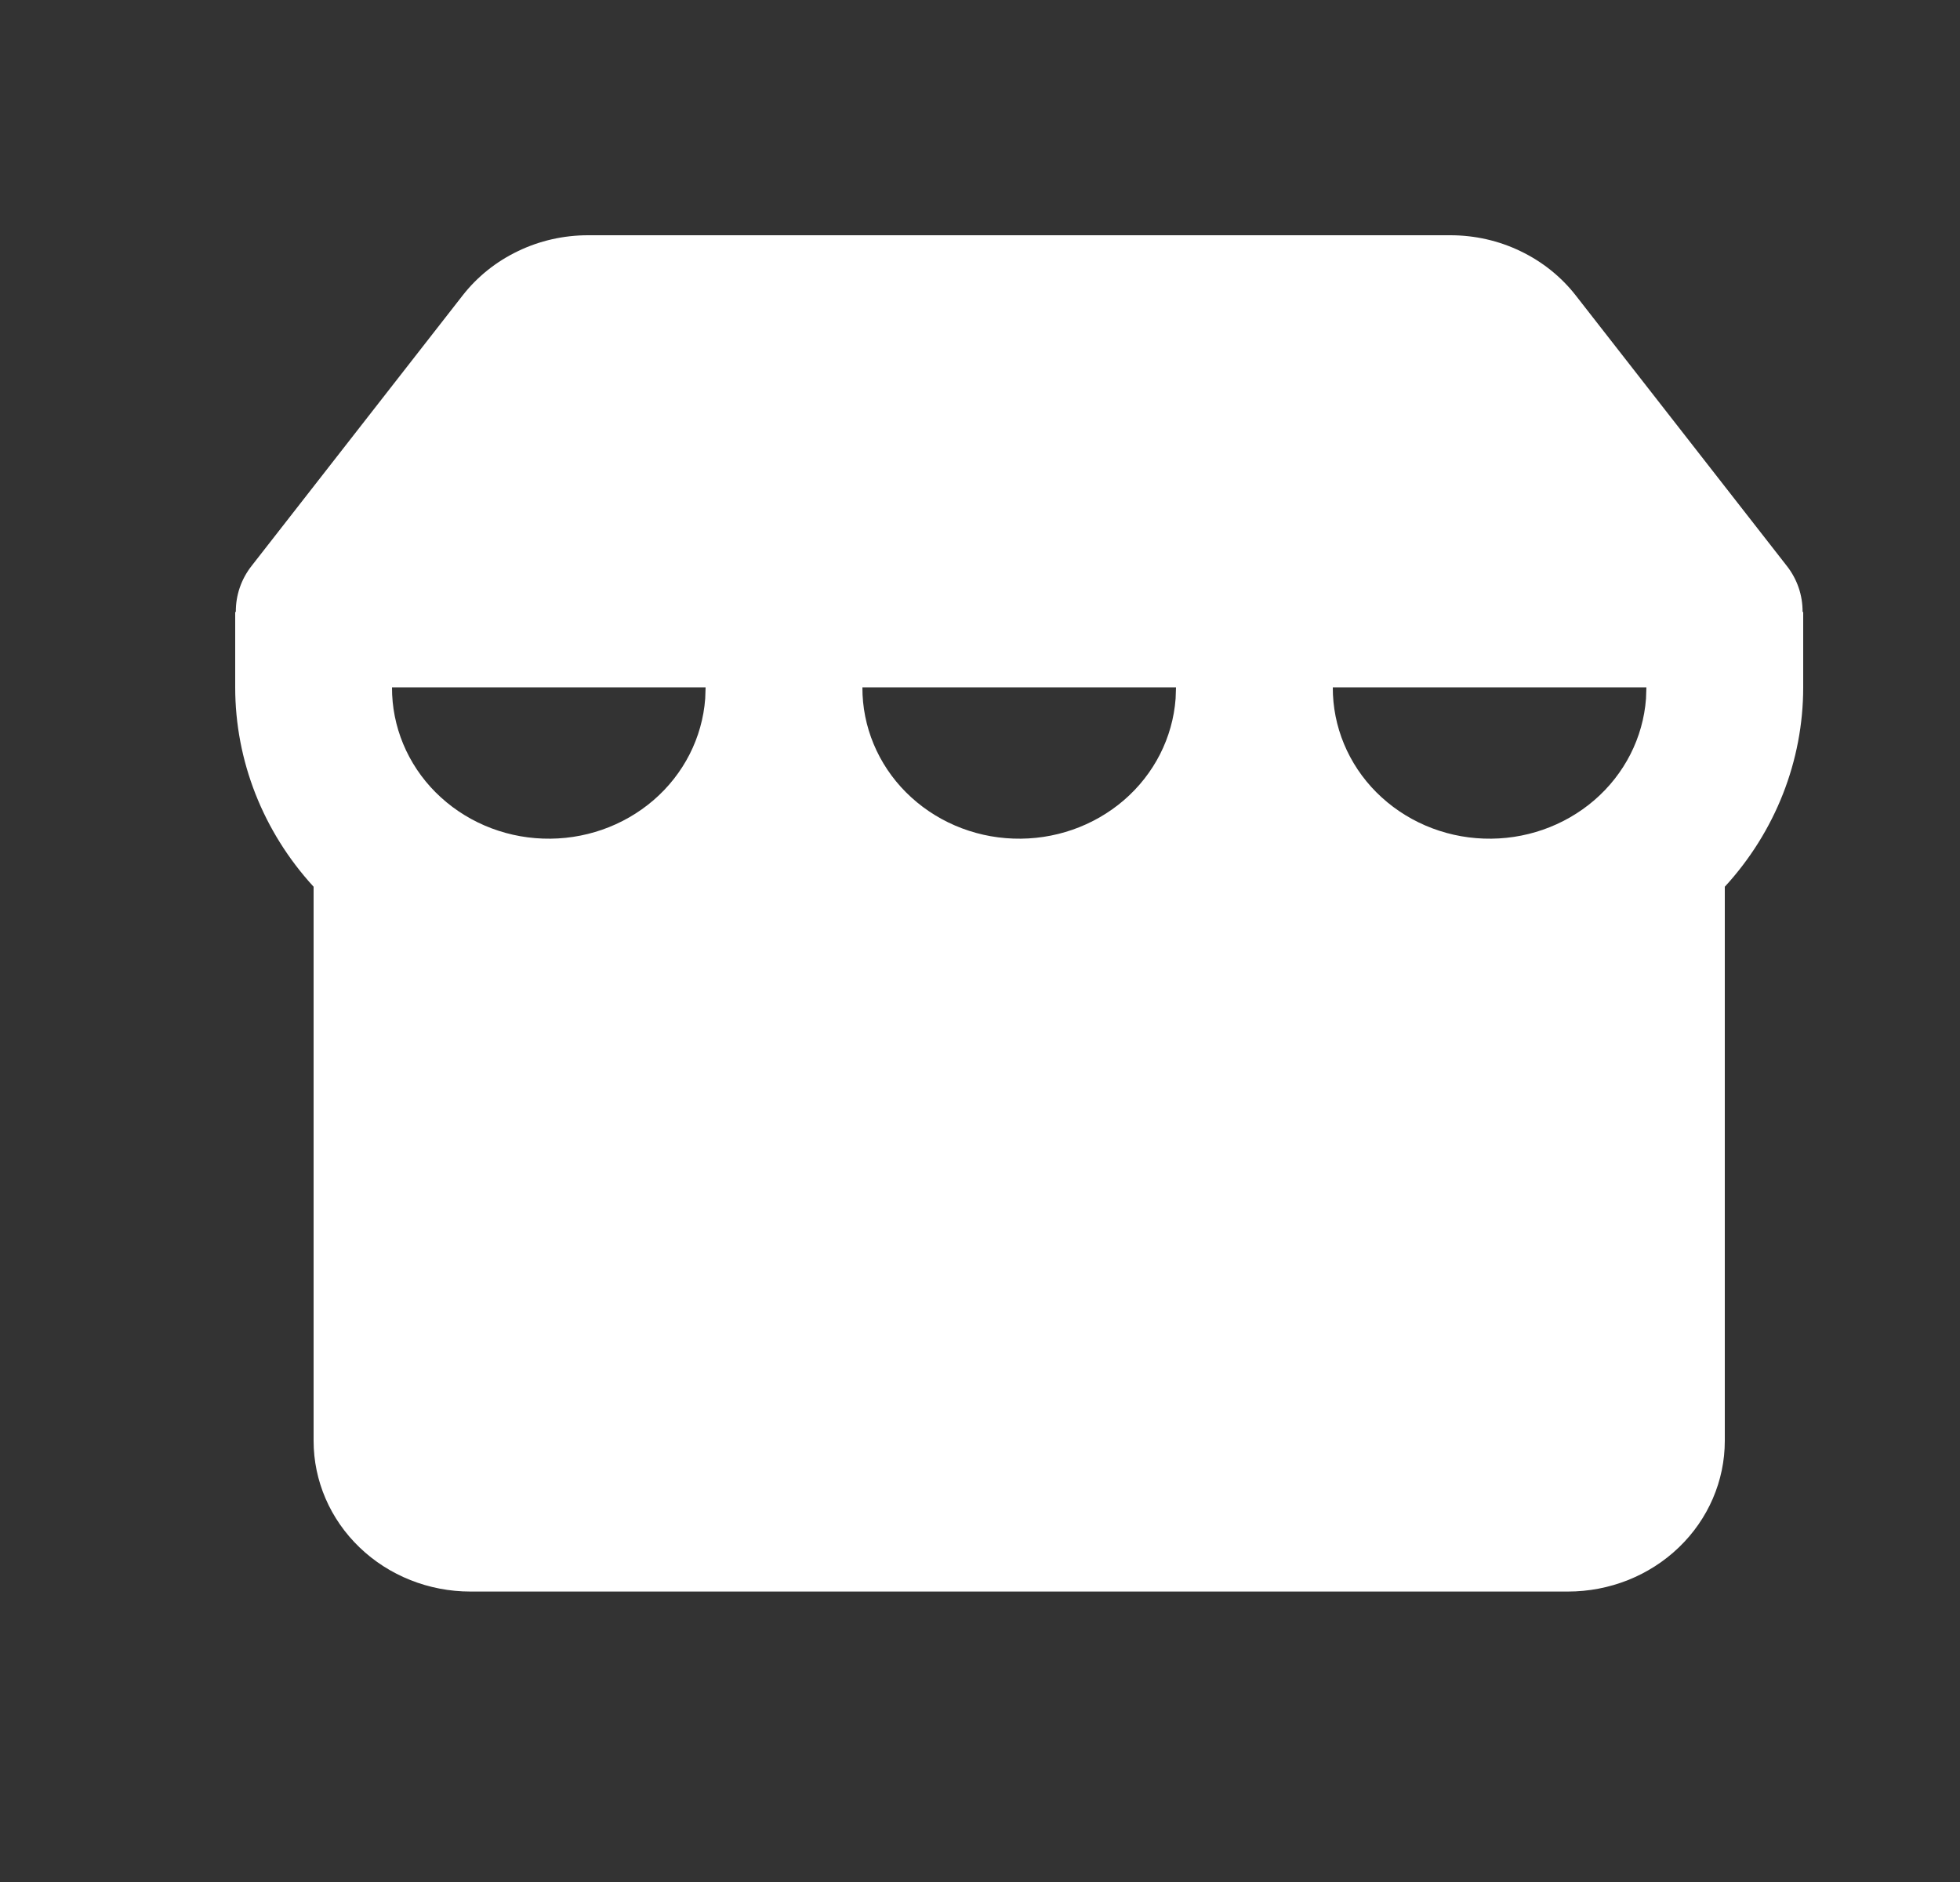 <svg width="25" height="24" viewBox="0 0 25 24" fill="none" xmlns="http://www.w3.org/2000/svg">
<rect x="0" y="0" width="25" height="24" fill="#333333" stroke="none"/>
<path fill-rule="evenodd" clip-rule="evenodd" d="M18.5 3C18.811 3 19.117 3.069 19.394 3.203C19.672 3.336 19.914 3.53 20.1 3.769L22.788 7.213C22.923 7.383 22.994 7.591 22.992 7.804H23V8.765C23 9.702 22.645 10.606 22 11.308V18.374C22 18.884 21.789 19.373 21.414 19.733C21.039 20.094 20.53 20.296 20 20.296H6C5.47 20.296 4.961 20.094 4.586 19.733C4.211 19.373 4 18.884 4 18.374V11.308C3.356 10.606 3 9.702 3 8.765V7.804H3.008C3.006 7.591 3.077 7.383 3.212 7.213L5.9 3.769C6.086 3.53 6.328 3.336 6.606 3.203C6.883 3.069 7.19 3 7.5 3H18.5ZM21 8.765H17C16.998 9.264 17.197 9.744 17.556 10.104C17.916 10.464 18.406 10.676 18.925 10.694C19.444 10.713 19.949 10.537 20.336 10.204C20.722 9.871 20.958 9.407 20.995 8.909L21 8.765ZM15 8.765H11C10.998 9.264 11.197 9.744 11.556 10.104C11.916 10.464 12.406 10.676 12.925 10.694C13.444 10.713 13.949 10.537 14.336 10.204C14.722 9.871 14.958 9.407 14.995 8.909L15 8.765ZM9 8.765H5C4.998 9.264 5.197 9.744 5.556 10.104C5.916 10.464 6.406 10.676 6.925 10.694C7.444 10.713 7.949 10.537 8.336 10.204C8.722 9.871 8.958 9.407 8.995 8.909L9 8.765Z" fill="white"/>
</svg>

